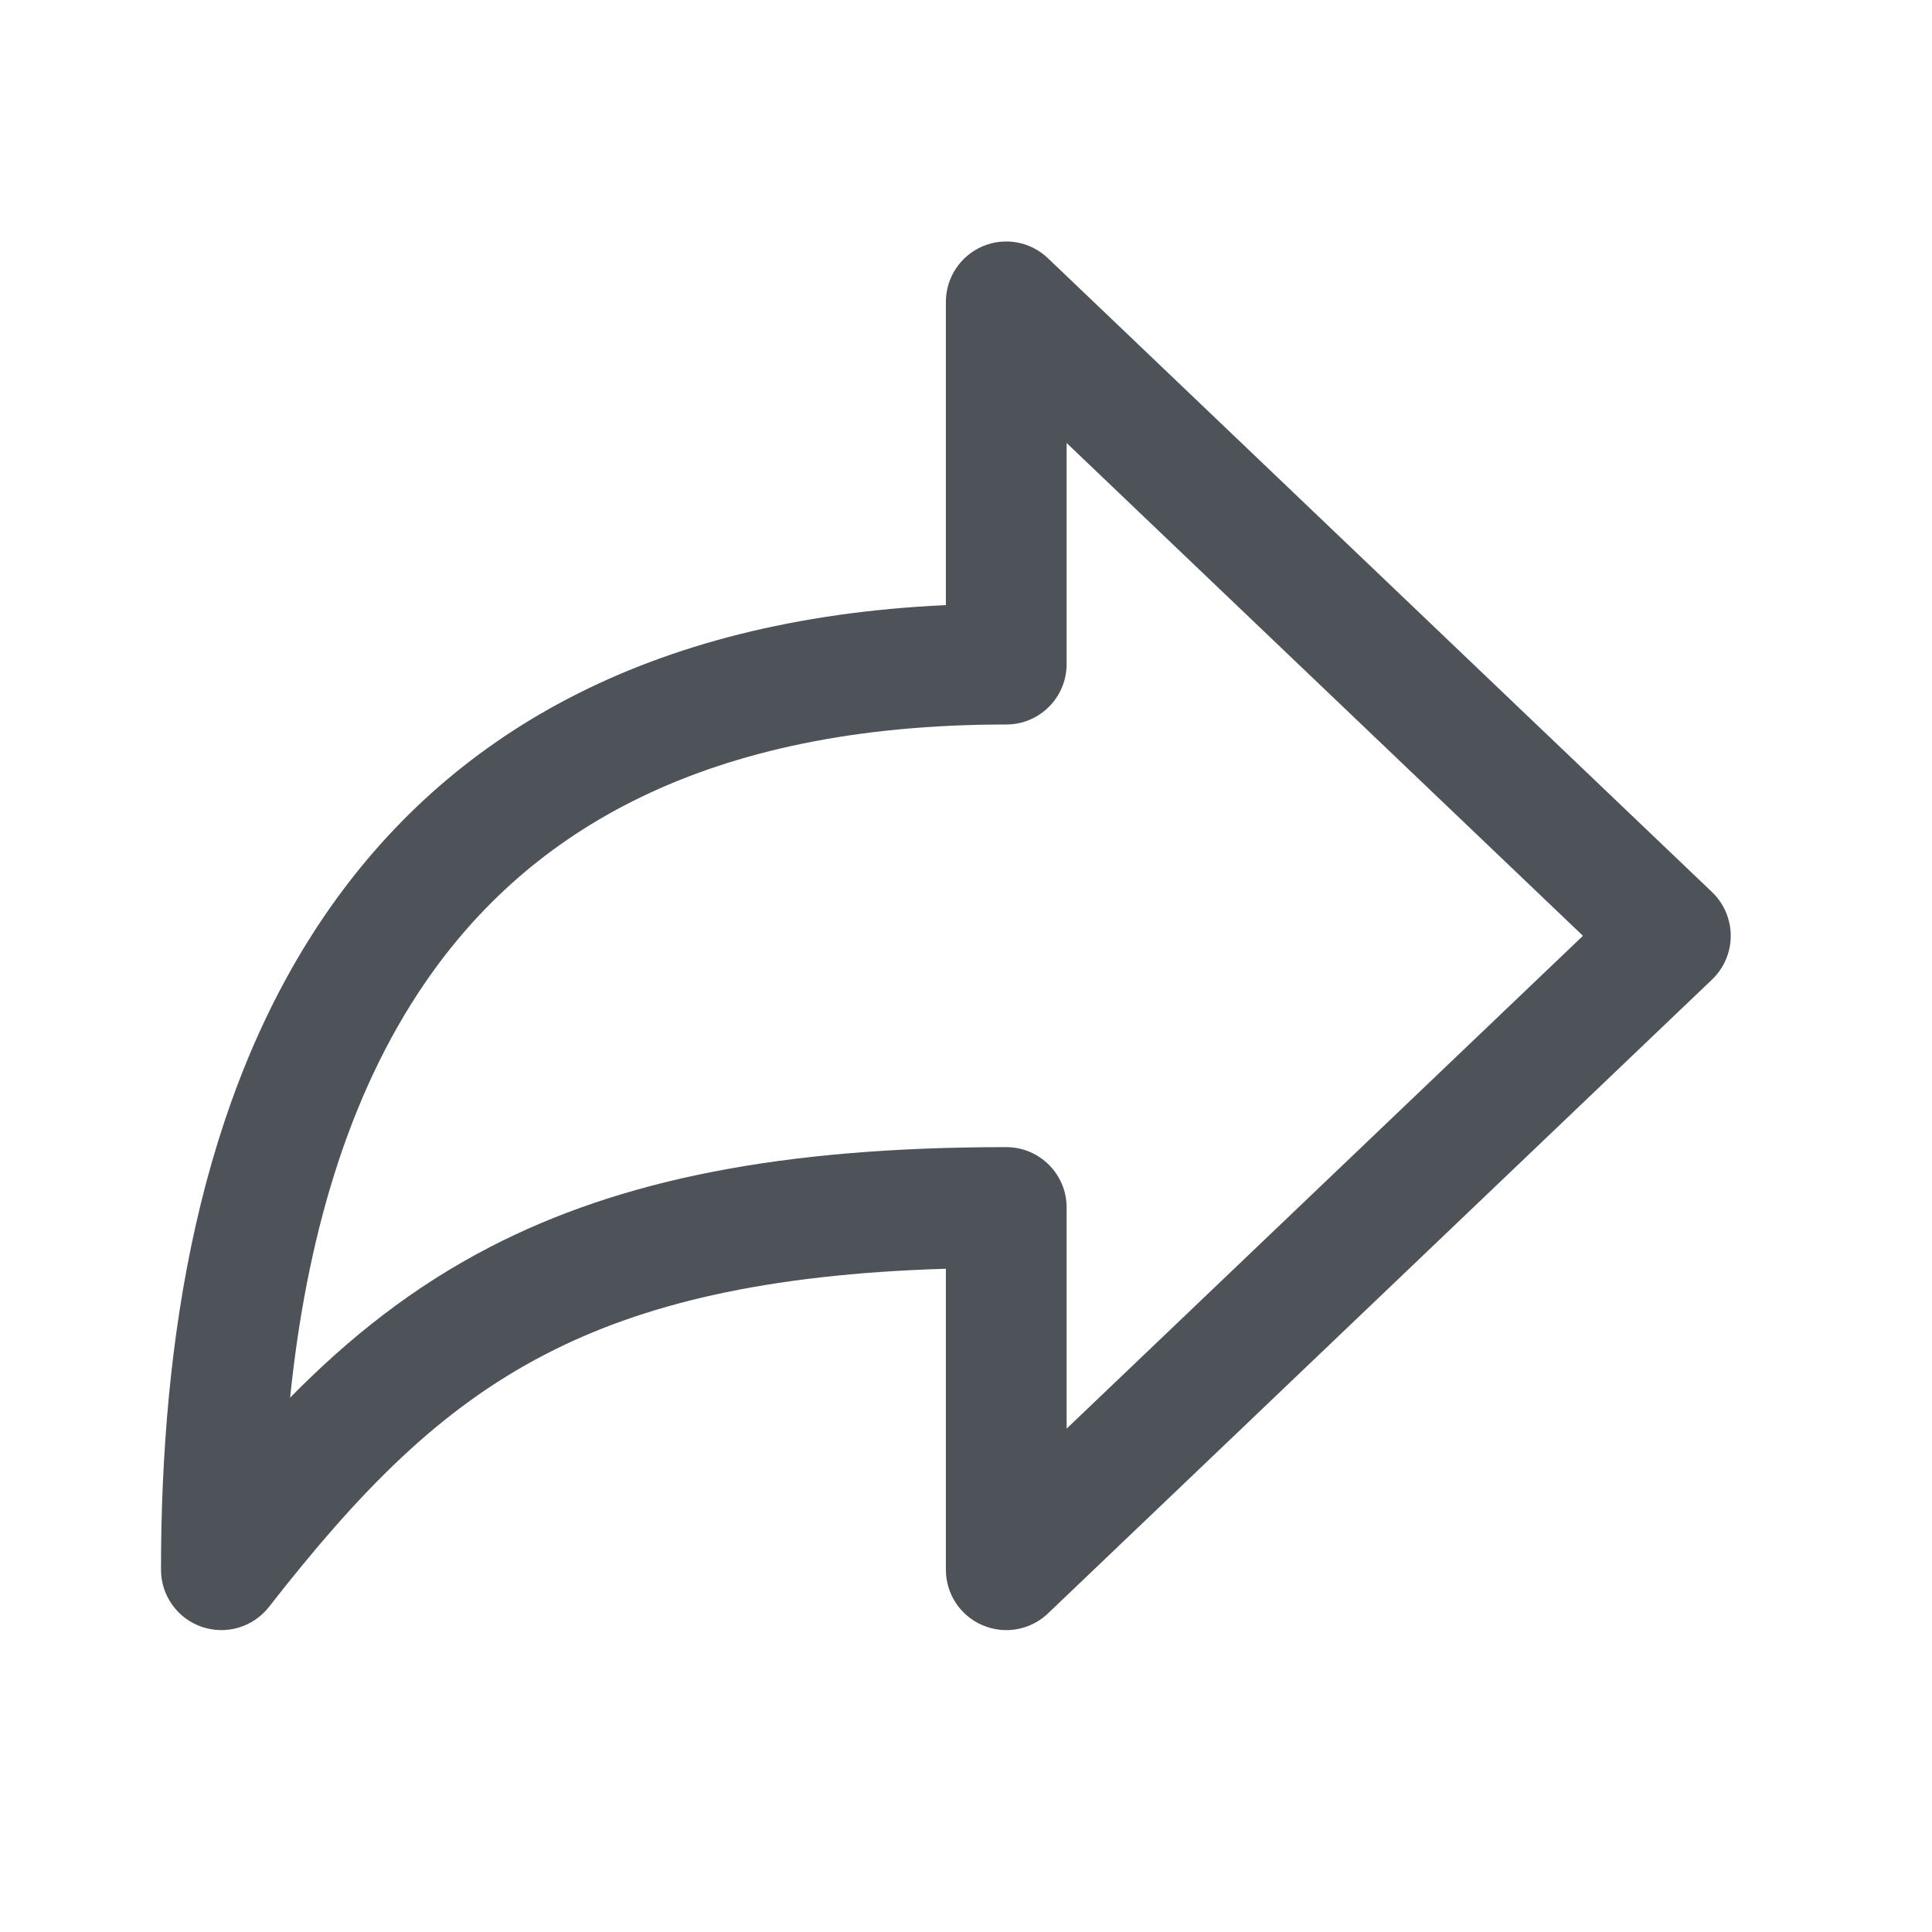 <svg xmlns="http://www.w3.org/2000/svg" width="24" height="24" viewBox="0 0 24 24" fill="none">
    <path fill-rule="evenodd" clip-rule="evenodd" d="M12.205 3.06C12.481 2.942 12.801 3 13.018 3.208L21.268 11.082C21.416 11.224 21.5 11.42 21.5 11.625C21.5 11.83 21.416 12.026 21.268 12.168L13.018 20.043C12.801 20.25 12.481 20.308 12.205 20.189C11.929 20.072 11.75 19.8 11.75 19.5V15.761C9.507 15.828 7.975 16.203 6.778 16.822C5.451 17.508 4.458 18.531 3.341 19.962C3.144 20.214 2.809 20.313 2.506 20.209C2.203 20.105 2 19.82 2 19.5C2 16.647 2.469 13.653 4.046 11.355C5.559 9.149 8.021 7.688 11.75 7.517V3.75C11.75 3.45 11.929 3.179 12.205 3.06ZM13.25 5.503V8.25C13.25 8.664 12.914 9 12.5 9C8.757 9 6.571 10.326 5.283 12.204C4.309 13.623 3.803 15.421 3.604 17.362C4.335 16.618 5.131 15.985 6.089 15.49C7.704 14.655 9.703 14.25 12.5 14.25C12.914 14.25 13.25 14.586 13.25 15V17.747L19.664 11.625L13.25 5.503Z" fill="#4E5359"/>
</svg>